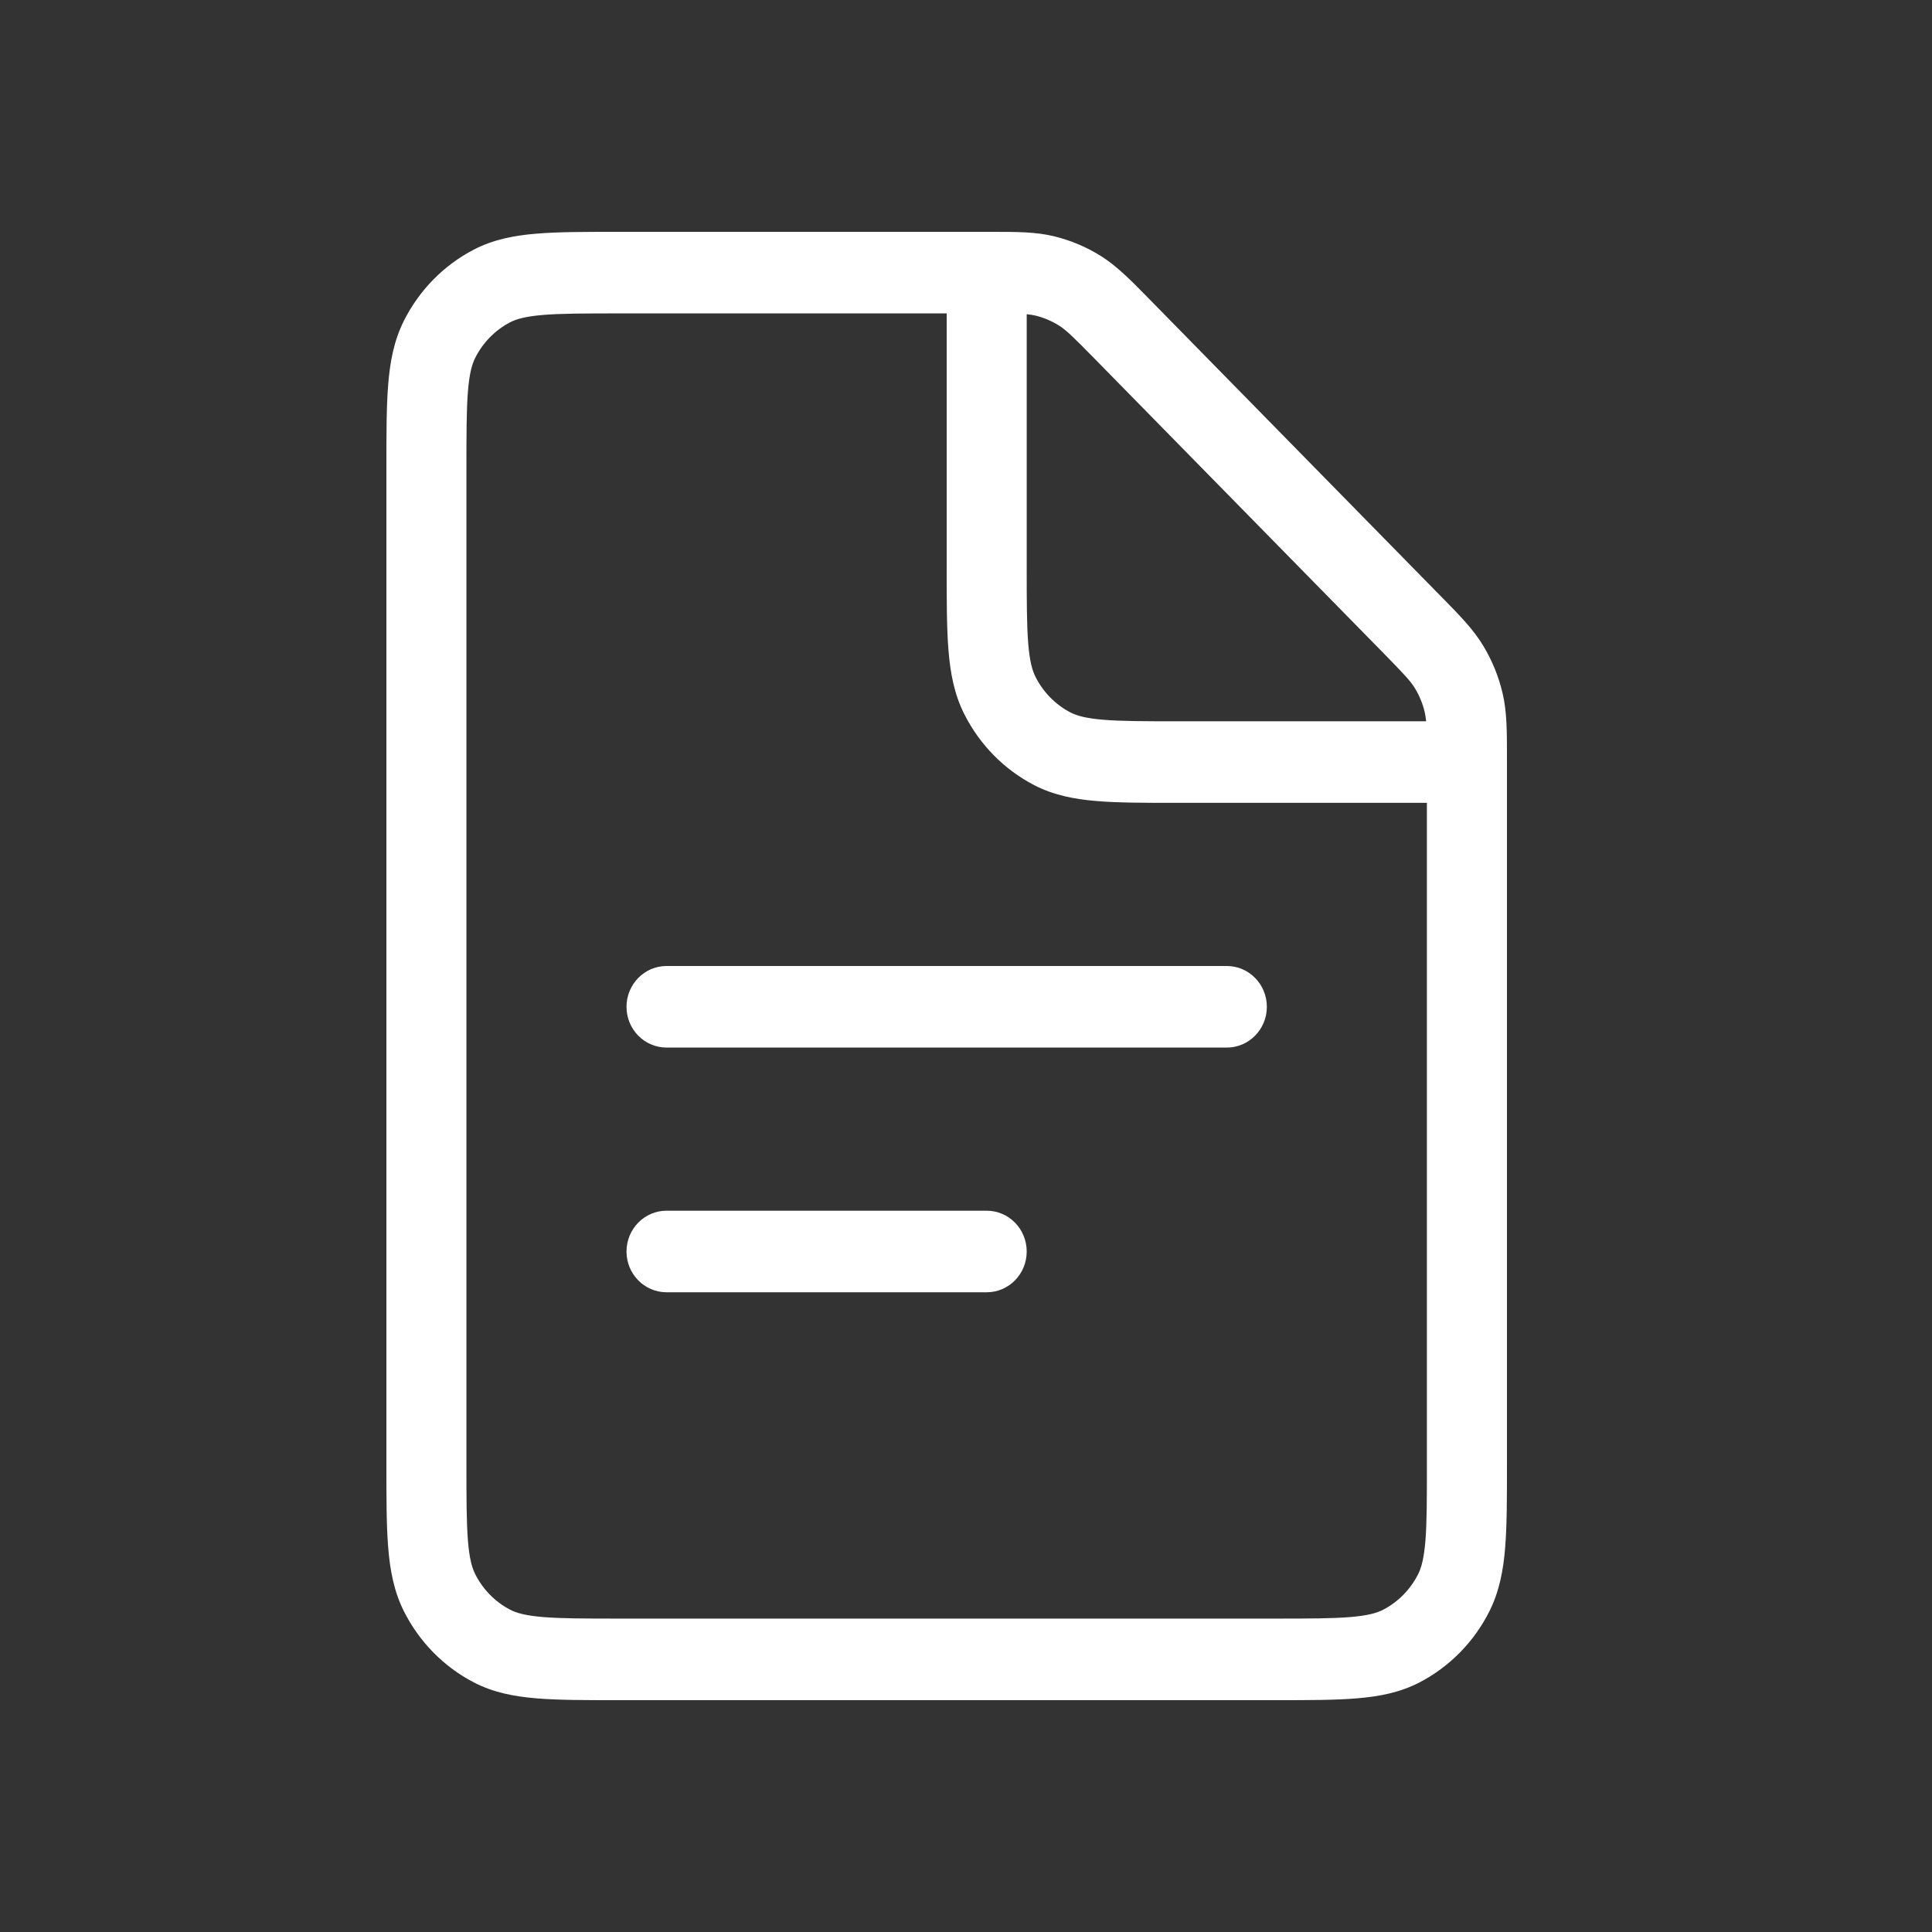 <svg width="50" height="50" viewBox="0 0 50 50" fill="none" xmlns="http://www.w3.org/2000/svg">
<rect x="0" y="0" width="50" height="50" fill="#333333" stroke="none"/>
<path fill-rule="evenodd" clip-rule="evenodd" d="M26.571 8.132V14.656C26.571 15.56 26.572 16.174 26.61 16.649C26.647 17.112 26.715 17.349 26.797 17.514C26.996 17.911 27.313 18.234 27.702 18.437C27.864 18.521 28.097 18.589 28.551 18.627C29.017 18.666 29.62 18.667 30.507 18.667H36.908C36.9 18.572 36.888 18.5 36.871 18.43C36.821 18.215 36.737 18.009 36.623 17.82C36.51 17.631 36.348 17.457 35.776 16.874L28.331 9.286C27.759 8.703 27.587 8.538 27.402 8.422C27.217 8.307 27.015 8.221 26.804 8.169C26.735 8.153 26.664 8.141 26.571 8.132ZM36.928 20.778H30.464C29.631 20.778 28.942 20.778 28.382 20.731C27.8 20.683 27.265 20.579 26.762 20.318C25.983 19.913 25.349 19.267 24.951 18.472C24.695 17.96 24.593 17.415 24.546 16.821C24.5 16.25 24.5 15.549 24.5 14.699V8.111H16.007C15.12 8.111 14.517 8.112 14.051 8.151C13.597 8.189 13.364 8.257 13.202 8.341C12.813 8.544 12.496 8.867 12.297 9.264C12.215 9.429 12.147 9.666 12.11 10.128C12.072 10.604 12.071 11.218 12.071 12.122V37.878C12.071 38.782 12.072 39.397 12.11 39.872C12.147 40.334 12.215 40.571 12.297 40.736C12.496 41.133 12.813 41.456 13.202 41.659C13.364 41.743 13.597 41.811 14.051 41.849C14.517 41.888 15.12 41.889 16.007 41.889H32.993C33.88 41.889 34.483 41.888 34.949 41.849C35.403 41.811 35.636 41.743 35.797 41.659C36.187 41.456 36.504 41.133 36.703 40.736C36.785 40.571 36.852 40.334 36.89 39.872C36.928 39.397 36.928 38.782 36.928 37.878V20.778ZM25.653 6C26.311 6 26.808 5.999 27.287 6.117C27.71 6.22 28.114 6.391 28.485 6.622C28.905 6.885 29.256 7.243 29.721 7.717C29.745 7.742 29.77 7.768 29.796 7.793L37.24 15.381C37.266 15.406 37.291 15.432 37.315 15.457C37.78 15.931 38.132 16.288 38.389 16.717C38.617 17.095 38.784 17.506 38.886 17.937C39.001 18.426 39 18.932 39 19.602C39 19.638 39 19.674 39 19.71V37.921C39 38.771 39 39.472 38.954 40.044C38.907 40.637 38.804 41.182 38.548 41.695C38.151 42.489 37.517 43.135 36.738 43.54C36.235 43.801 35.7 43.905 35.118 43.953C34.557 44 33.869 44 33.036 44H15.964C15.131 44 14.443 44 13.882 43.953C13.3 43.905 12.765 43.801 12.262 43.54C11.482 43.135 10.849 42.489 10.451 41.695C10.195 41.182 10.093 40.637 10.046 40.044C10 39.472 10 38.771 10 37.921V12.079C10 11.229 10 10.528 10.046 9.956C10.093 9.363 10.195 8.818 10.451 8.305C10.849 7.511 11.482 6.865 12.262 6.46C12.765 6.199 13.3 6.095 13.882 6.047C14.443 6 15.131 6 15.964 6L25.548 6C25.584 6 25.619 6 25.653 6ZM16.214 26.056C16.214 25.473 16.678 25 17.25 25L31.75 25C32.322 25 32.786 25.473 32.786 26.056C32.786 26.639 32.322 27.111 31.75 27.111L17.25 27.111C16.678 27.111 16.214 26.639 16.214 26.056ZM16.214 32.389C16.214 31.806 16.678 31.333 17.25 31.333H25.536C26.108 31.333 26.571 31.806 26.571 32.389C26.571 32.972 26.108 33.444 25.536 33.444H17.25C16.678 33.444 16.214 32.972 16.214 32.389Z" fill="white"/>
</svg>
